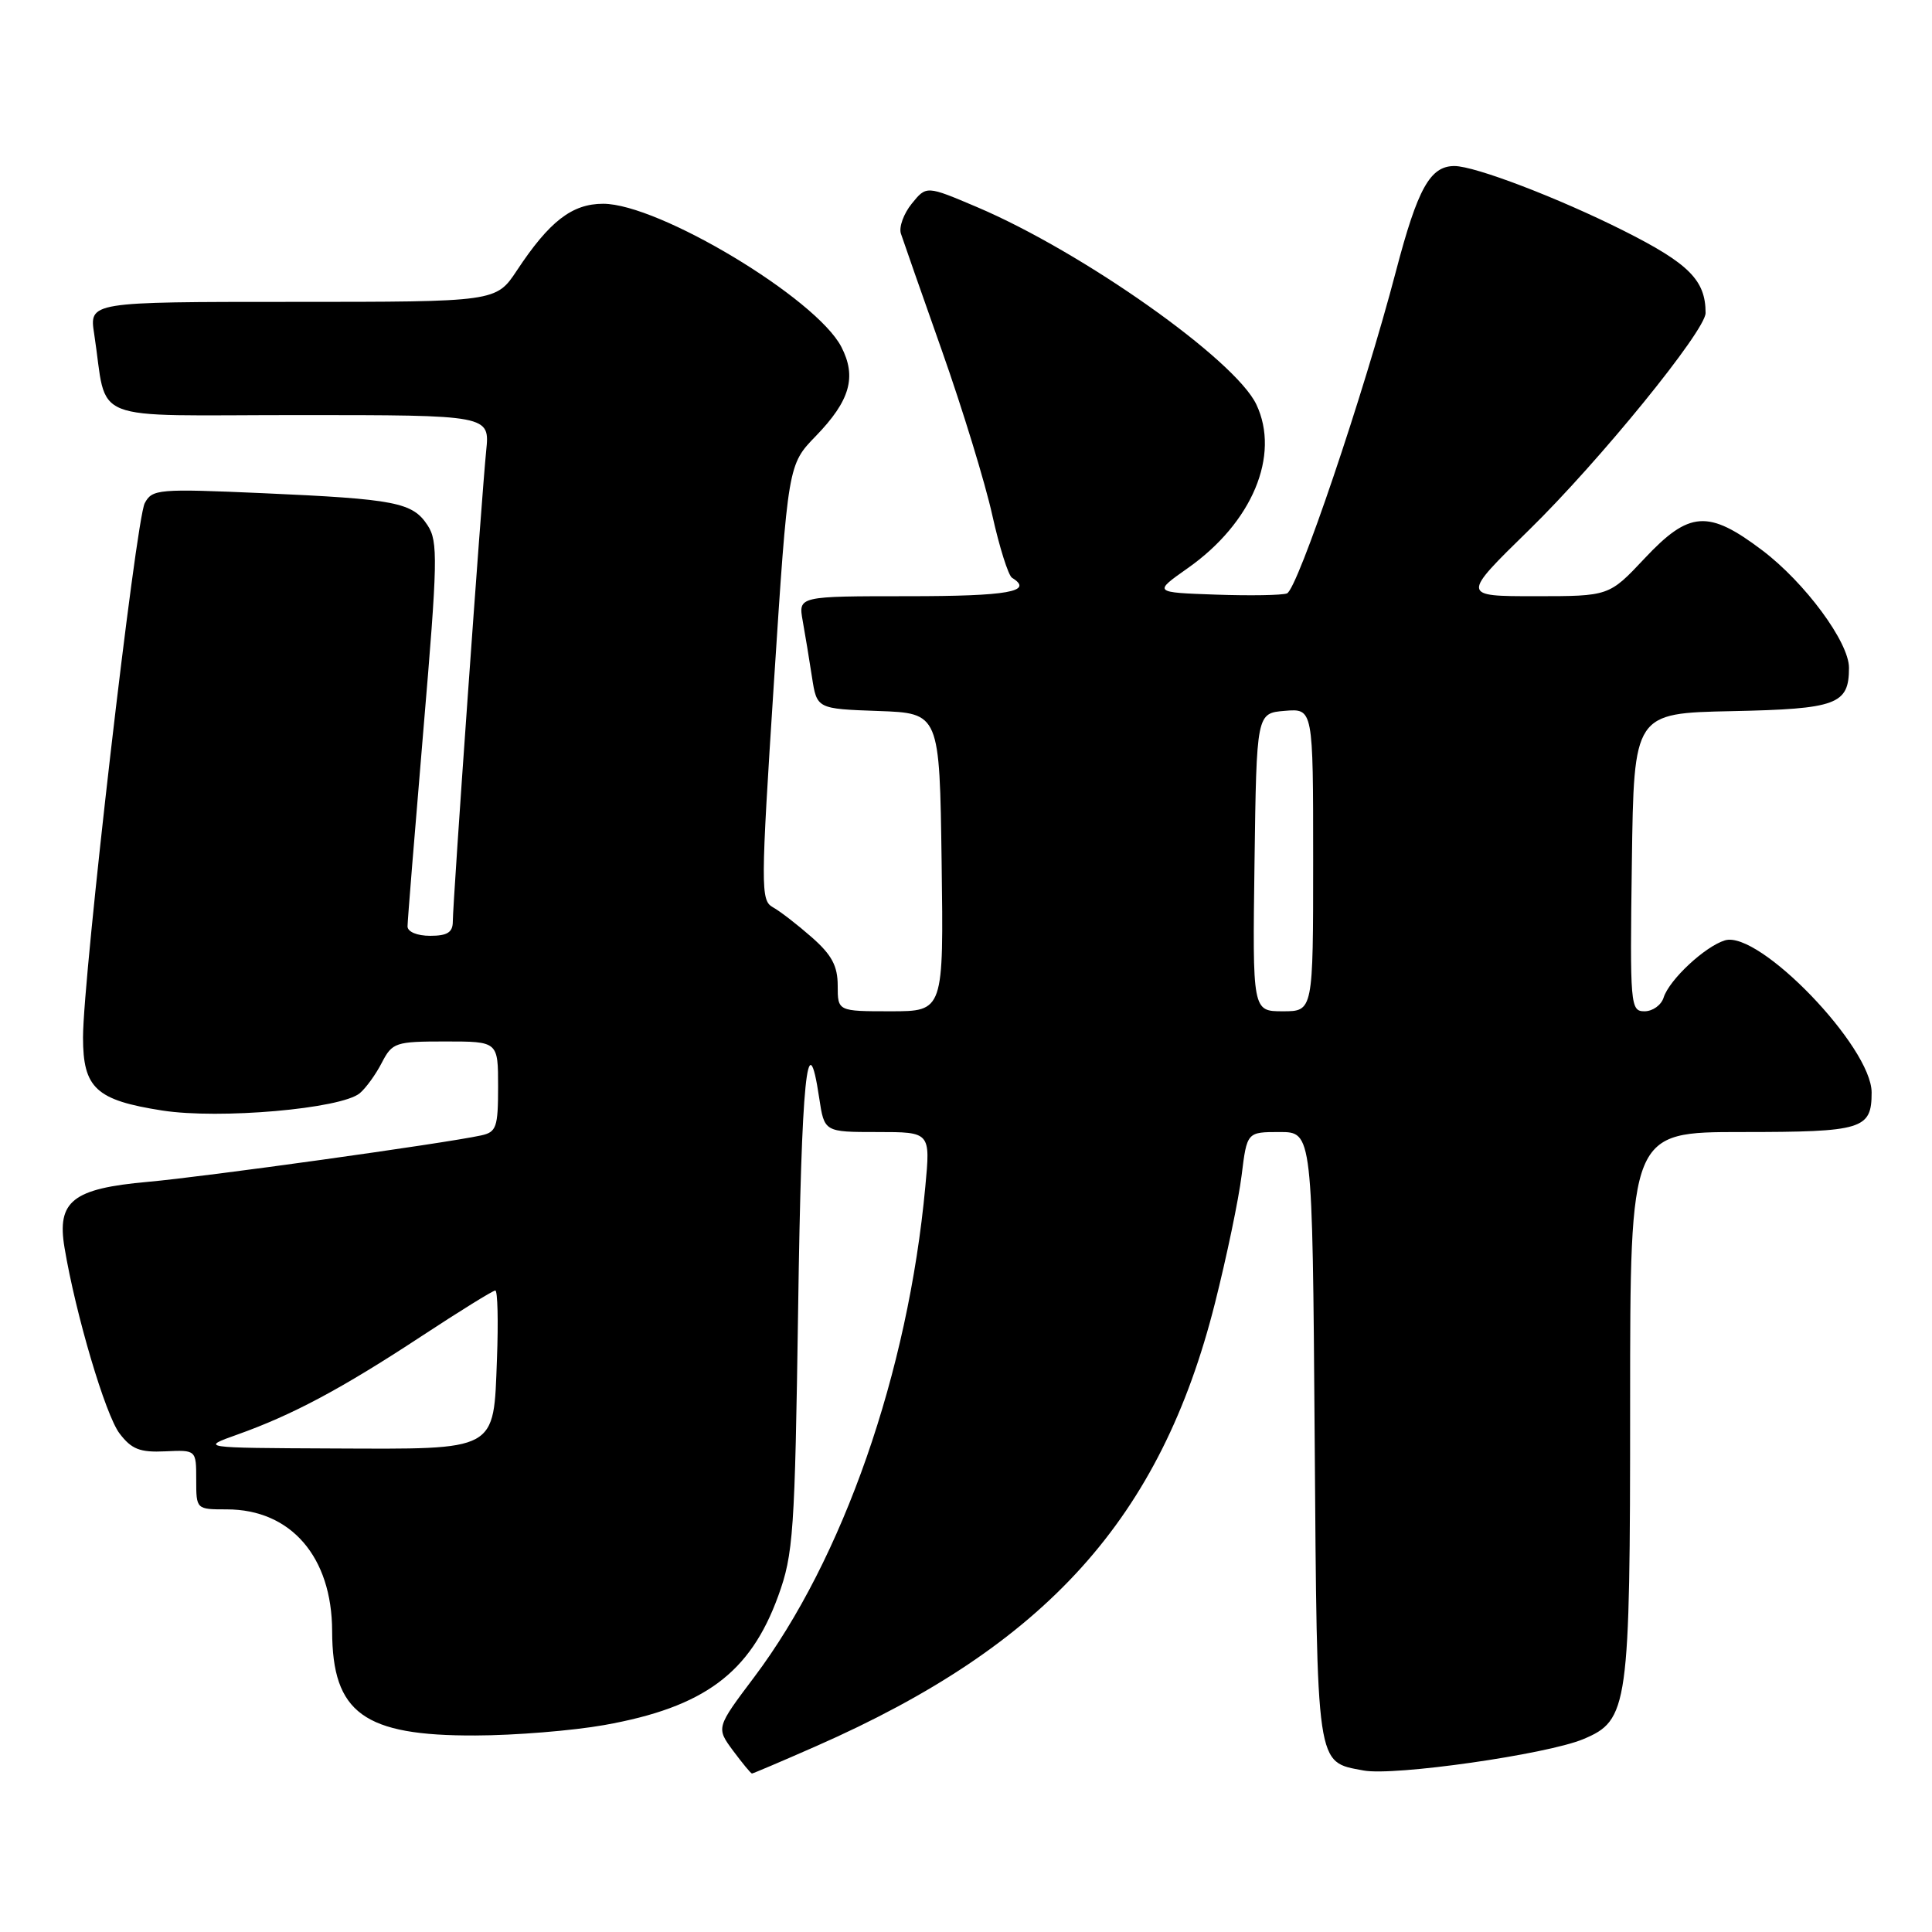 <?xml version="1.0" encoding="UTF-8" standalone="no"?>
<!DOCTYPE svg PUBLIC "-//W3C//DTD SVG 1.1//EN" "http://www.w3.org/Graphics/SVG/1.1/DTD/svg11.dtd" >
<svg xmlns="http://www.w3.org/2000/svg" xmlns:xlink="http://www.w3.org/1999/xlink" version="1.1" viewBox="0 0 256 256">
 <g >
 <path fill="currentColor"
d=" M 108.09 231.40 C 138.70 217.94 153.81 201.16 160.99 172.67 C 162.54 166.53 164.13 158.91 164.52 155.75 C 165.23 150.00 165.23 150.00 169.56 150.00 C 173.90 150.00 173.90 150.00 174.20 190.35 C 174.53 234.64 174.35 233.41 180.68 234.60 C 184.72 235.36 204.93 232.47 209.78 230.45 C 215.77 227.94 216.00 226.32 216.00 186.03 C 216.00 150.00 216.00 150.00 230.80 150.00 C 246.82 150.00 248.00 149.64 248.00 144.76 C 248.00 138.73 233.08 123.25 228.57 124.60 C 225.93 125.40 221.20 129.80 220.44 132.18 C 220.13 133.18 218.99 134.00 217.91 134.00 C 216.03 134.00 215.97 133.27 216.23 114.25 C 216.50 94.50 216.50 94.50 229.50 94.23 C 243.40 93.94 245.00 93.35 245.00 88.48 C 245.00 85.09 239.17 77.20 233.51 72.92 C 226.35 67.51 223.83 67.69 217.91 74.00 C 213.21 79.00 213.21 79.00 203.42 79.00 C 193.63 79.00 193.63 79.00 202.62 70.21 C 211.92 61.12 226.00 43.81 226.00 41.47 C 226.00 37.13 223.79 34.92 215.16 30.58 C 206.50 26.23 195.44 22.00 192.72 22.00 C 189.50 22.00 187.85 24.96 184.97 35.94 C 180.73 52.13 171.94 78.08 170.53 78.63 C 169.87 78.88 165.62 78.95 161.08 78.79 C 152.82 78.50 152.82 78.50 157.36 75.30 C 165.92 69.29 169.67 60.33 166.47 53.59 C 163.66 47.66 143.46 33.39 129.46 27.44 C 122.75 24.59 122.75 24.59 120.81 26.99 C 119.74 28.31 119.10 30.09 119.37 30.94 C 119.65 31.80 122.10 38.80 124.82 46.50 C 127.54 54.20 130.54 63.99 131.48 68.25 C 132.43 72.52 133.61 76.26 134.10 76.56 C 137.05 78.38 133.57 79.00 120.39 79.00 C 105.78 79.00 105.78 79.00 106.36 82.25 C 106.68 84.04 107.24 87.40 107.59 89.71 C 108.24 93.92 108.24 93.92 116.37 94.21 C 124.50 94.50 124.50 94.50 124.77 114.25 C 125.04 134.00 125.04 134.00 118.02 134.00 C 111.00 134.00 111.00 134.00 111.00 130.60 C 111.00 127.99 110.21 126.52 107.56 124.19 C 105.67 122.53 103.35 120.73 102.40 120.21 C 100.78 119.30 100.79 117.64 102.55 90.41 C 104.42 61.57 104.42 61.57 108.10 57.78 C 112.64 53.09 113.54 49.95 111.48 45.96 C 108.15 39.53 87.30 27.00 79.92 27.00 C 75.80 27.00 72.80 29.32 68.49 35.84 C 65.73 40.00 65.73 40.00 38.78 40.00 C 11.82 40.00 11.82 40.00 12.48 44.25 C 14.33 56.28 11.09 55.00 39.56 55.00 C 64.91 55.00 64.91 55.00 64.42 59.75 C 63.82 65.68 60.00 119.51 60.00 122.10 C 60.00 123.54 59.28 124.00 57.00 124.00 C 55.27 124.00 54.00 123.47 54.00 122.75 C 54.00 122.07 54.95 110.36 56.10 96.73 C 58.00 74.31 58.06 71.74 56.66 69.61 C 54.67 66.57 52.45 66.13 34.86 65.35 C 20.98 64.74 20.17 64.81 19.18 66.67 C 17.99 68.89 11.00 129.40 11.00 137.46 C 11.00 144.19 12.72 145.78 21.50 147.15 C 29.11 148.33 45.18 146.92 47.67 144.86 C 48.47 144.19 49.79 142.38 50.59 140.82 C 51.98 138.14 52.39 138.00 59.03 138.00 C 66.00 138.00 66.00 138.00 66.00 143.98 C 66.00 149.37 65.78 150.01 63.75 150.45 C 58.90 151.51 27.07 155.94 19.60 156.60 C 9.62 157.49 7.51 159.15 8.55 165.33 C 10.02 174.15 13.97 187.49 15.84 189.94 C 17.43 192.03 18.53 192.47 21.89 192.31 C 26.00 192.12 26.00 192.12 26.00 196.06 C 26.00 200.00 26.00 200.00 30.05 200.00 C 38.54 200.00 43.99 206.29 44.01 216.14 C 44.04 226.99 48.20 230.02 63.00 229.96 C 68.22 229.95 75.90 229.32 80.06 228.58 C 93.31 226.22 99.41 221.69 103.12 211.47 C 105.13 205.93 105.32 203.16 105.76 173.25 C 106.19 142.90 106.99 135.05 108.55 145.50 C 109.23 150.00 109.23 150.00 116.26 150.00 C 123.29 150.00 123.29 150.00 122.61 157.23 C 120.33 181.86 111.69 206.60 99.94 222.22 C 94.89 228.93 94.89 228.93 97.13 231.97 C 98.37 233.63 99.49 235.00 99.64 235.00 C 99.78 235.00 103.59 233.38 108.09 231.40 Z  M 31.50 190.07 C 38.77 187.48 45.30 183.99 55.78 177.10 C 60.88 173.75 65.31 171.00 65.63 171.00 C 65.94 171.00 66.04 175.09 65.85 180.08 C 65.38 192.41 66.09 192.02 44.06 191.93 C 26.50 191.85 26.50 191.85 31.50 190.07 Z  M 166.23 114.25 C 166.50 94.50 166.50 94.50 170.25 94.19 C 174.00 93.88 174.00 93.88 174.00 113.94 C 174.00 134.00 174.00 134.00 169.98 134.00 C 165.96 134.00 165.96 134.00 166.23 114.25 Z "/>
</g>
</svg>